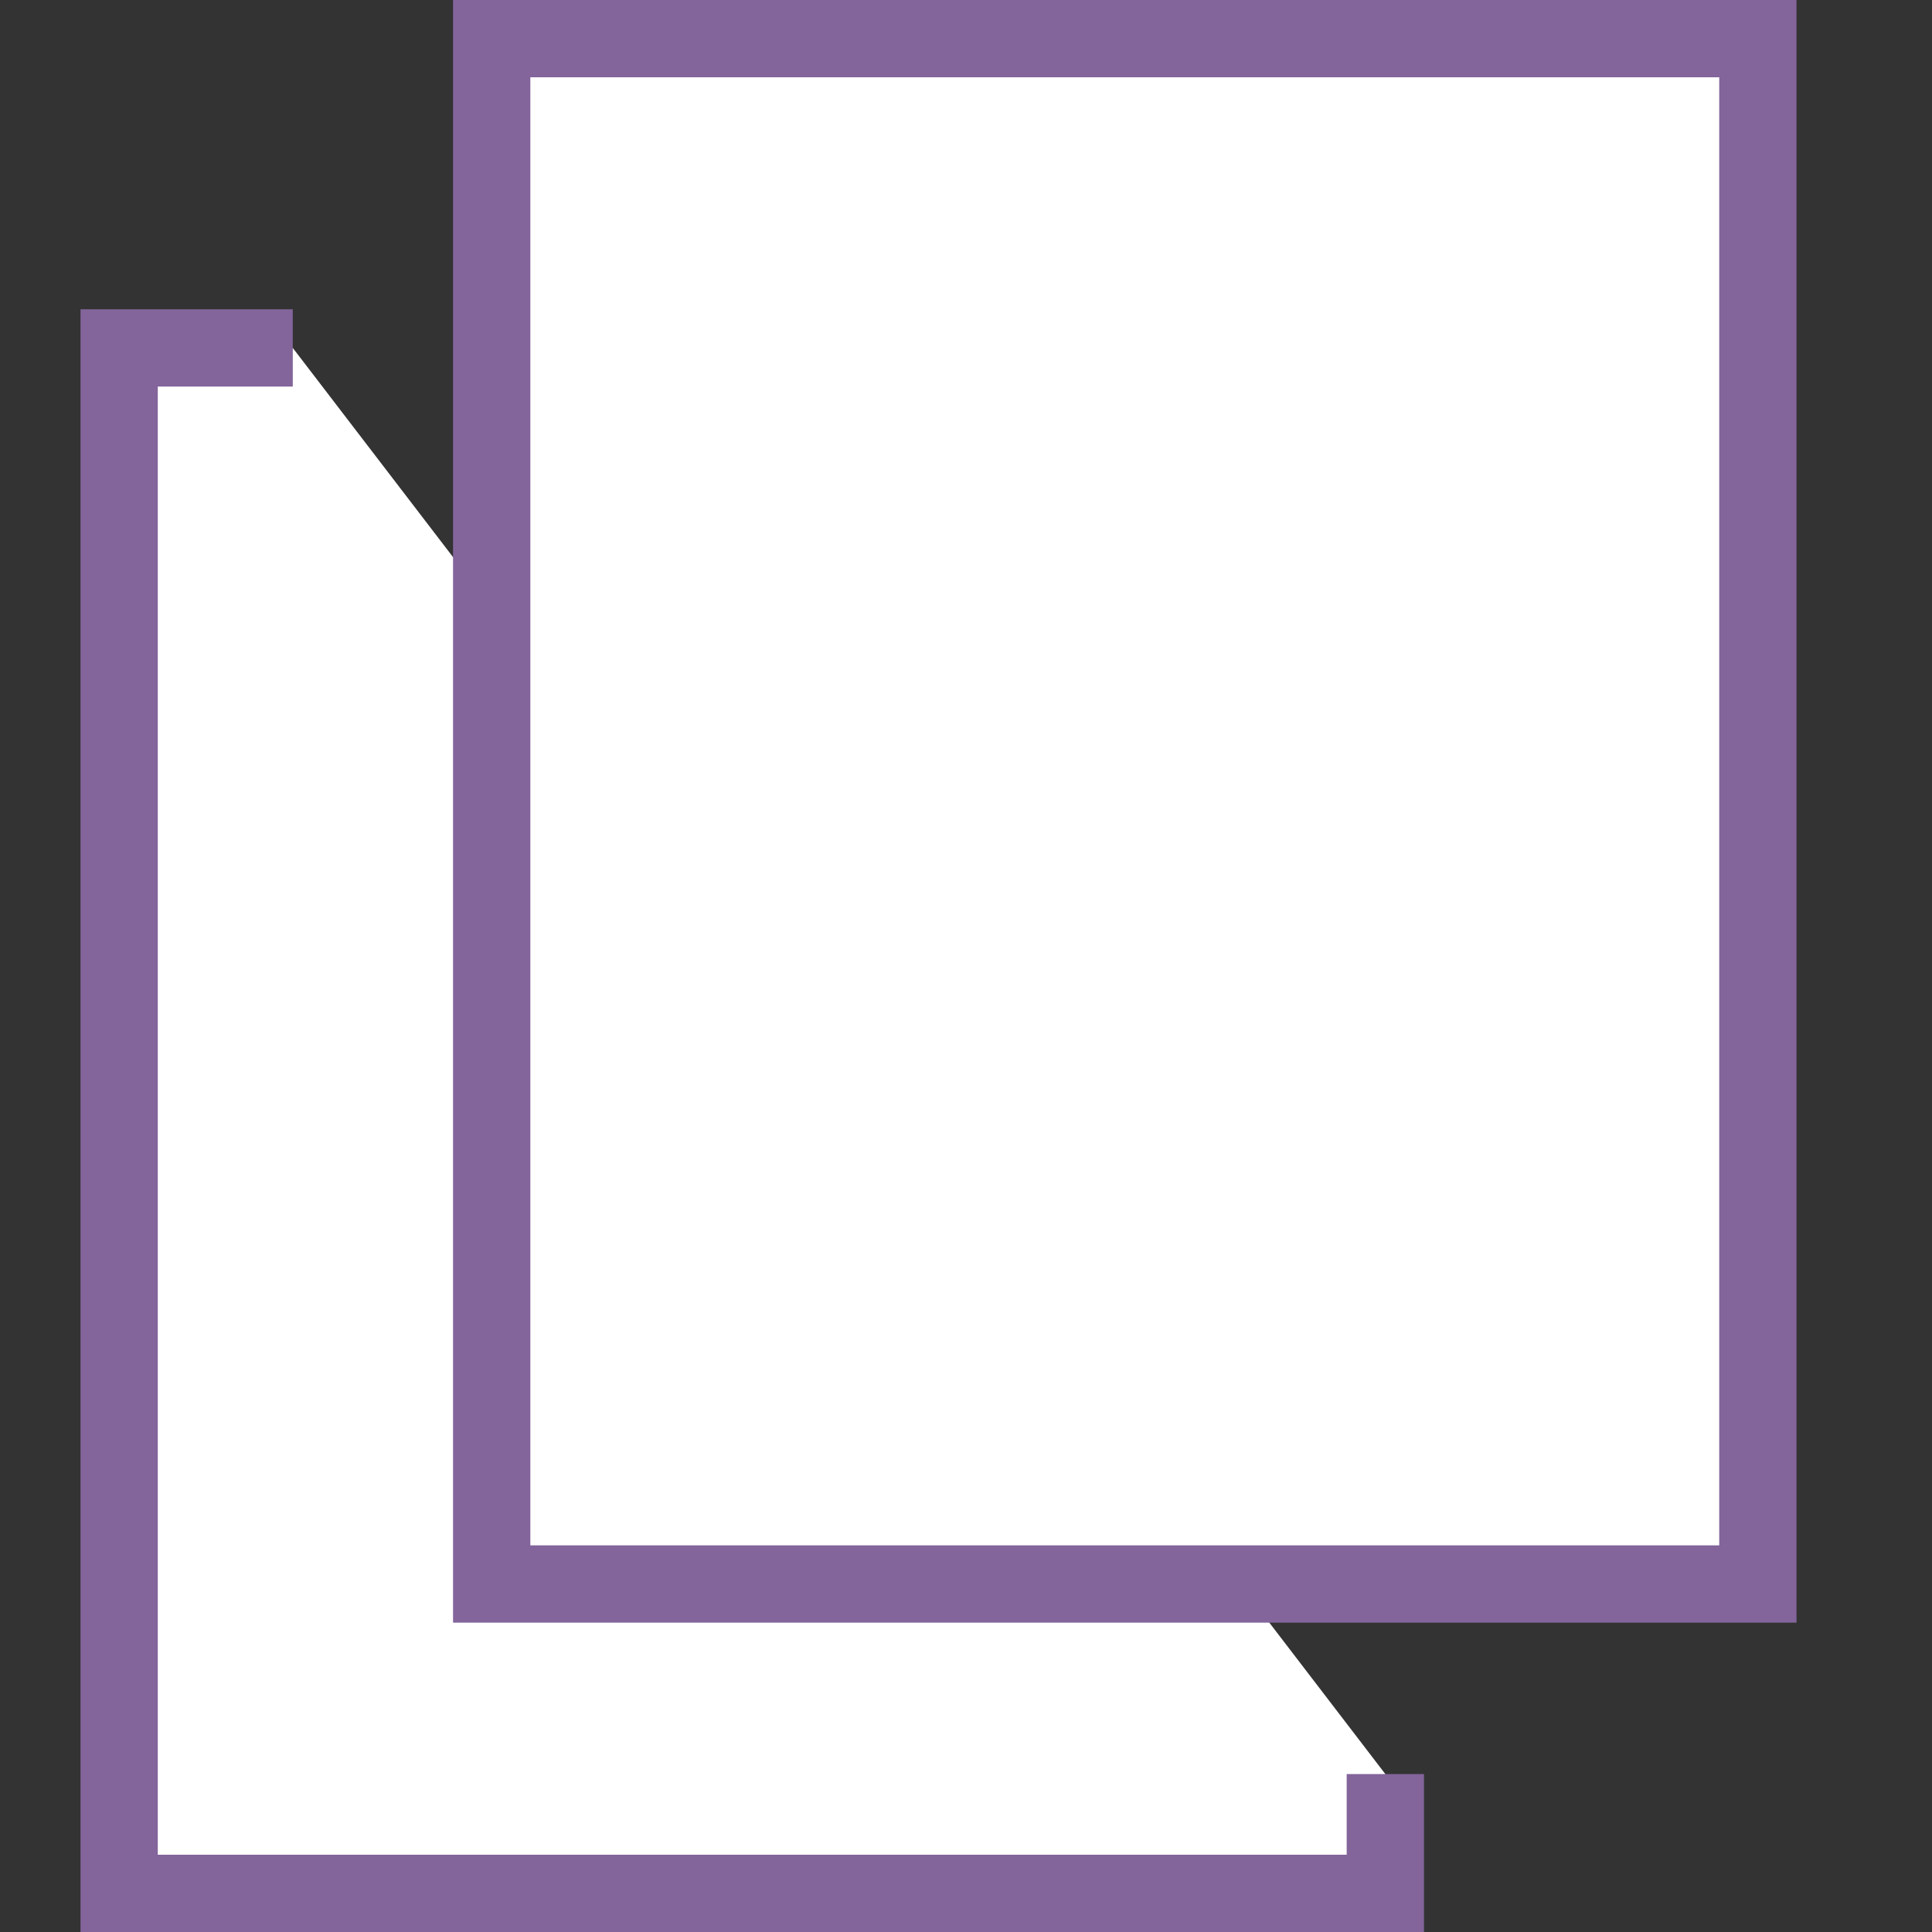 <?xml version="1.0" encoding="utf-8"?>
<!-- Generator: Adobe Illustrator 18.1.1, SVG Export Plug-In . SVG Version: 6.00 Build 0)  -->
<svg version="1.1" id="Layer_1" xmlns="http://www.w3.org/2000/svg" xmlns:xlink="http://www.w3.org/1999/xlink" x="0px" y="0px"
	 viewBox="0 0 24 24" enable-background="new 0 0 24 24" xml:space="preserve">
<rect x="0" y="0" width="24" height="24" fill="#333333" stroke="none"/>
<g>
	<g>
		<polyline fill="#FFFFFF" points="17.209,22.038 17.209,23.52 1.48,23.52 1.48,4.322 3.637,4.322 		"/>
		<polygon fill="#83649B" points="17.689,24 1,24 1,3.842 3.637,3.842 3.637,4.802 1.96,4.802 1.96,23.04 16.729,23.04 
			16.729,22.038 17.689,22.038 		"/>
	</g>
	<g>
		<rect x="6.108" y="0.48" fill="#FFFFFF" width="15.729" height="19.198"/>
		<path fill="#83649B" d="M22.317,20.157H5.628V0h16.689V20.157z M6.588,19.197h14.769V0.96H6.588V19.197z"/>
	</g>
</g>
</svg>
